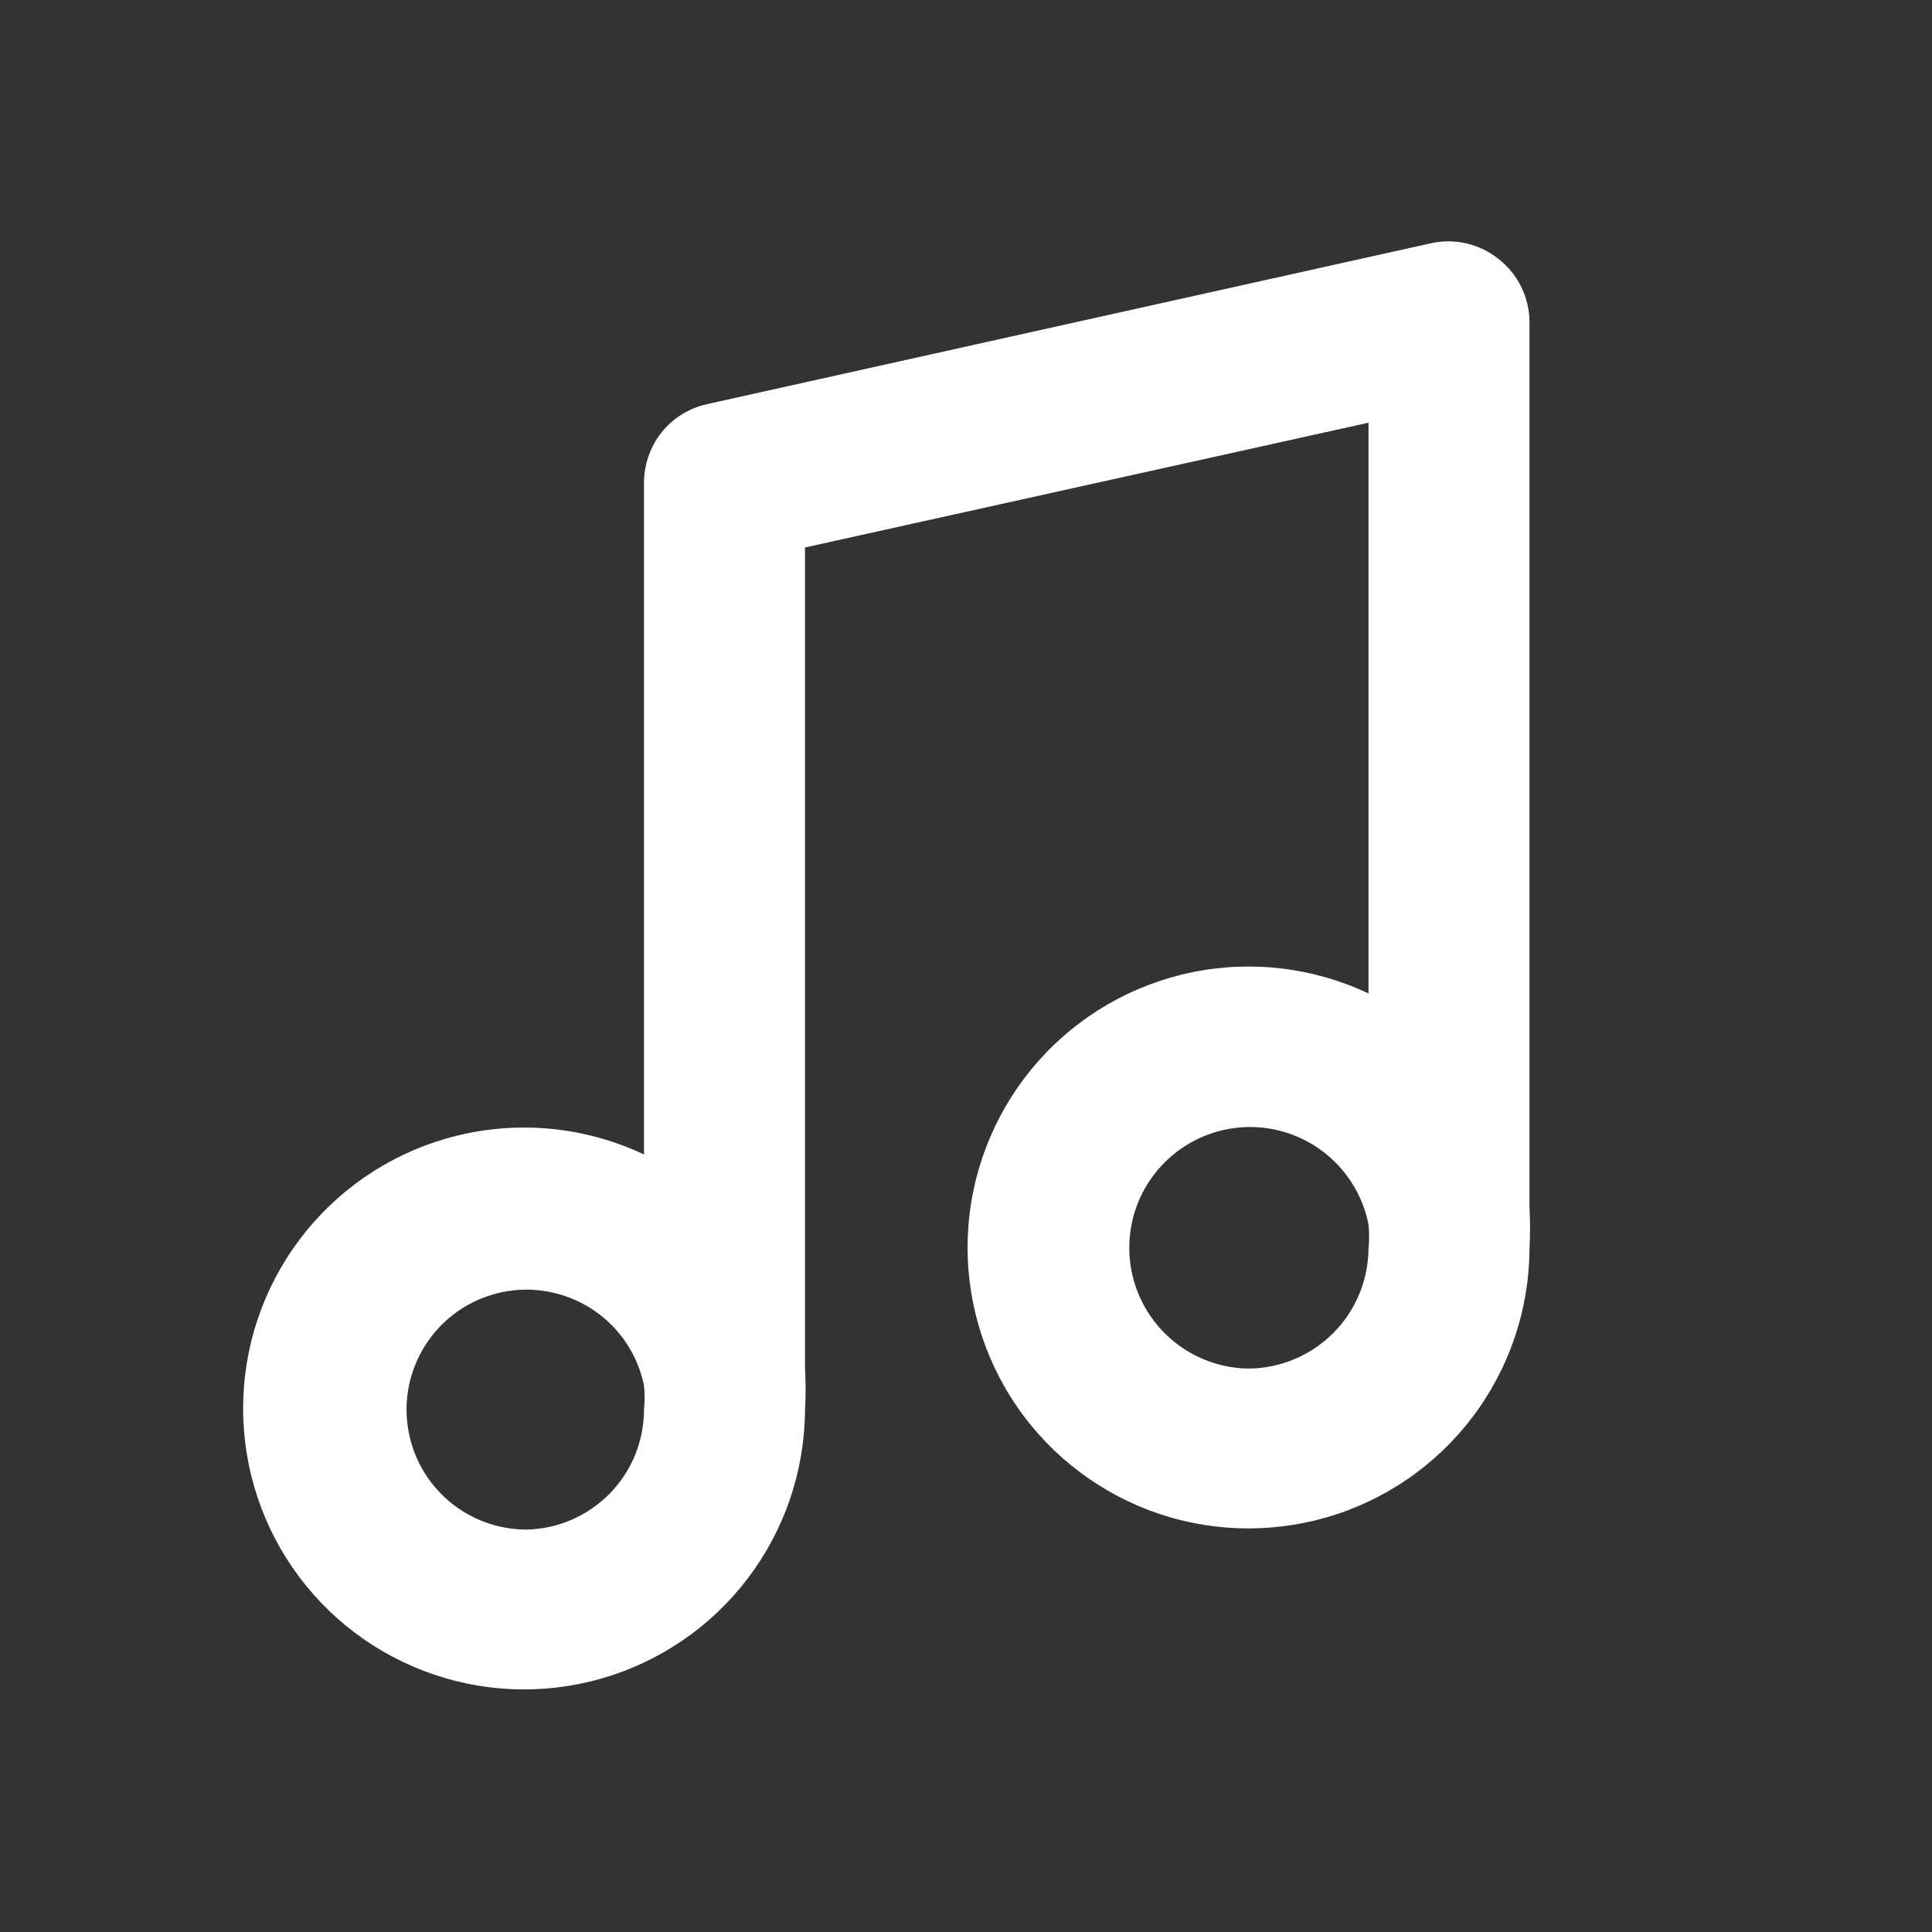 <svg width="24" height="24" viewBox="0 0 24 24" fill="none" xmlns="http://www.w3.org/2000/svg">
<rect x="0" y="0" width="24" height="24" fill="#333333" stroke="none"/>
<path d="M19 15.001V4.001C18.999 3.85 18.965 3.702 18.899 3.567C18.833 3.432 18.738 3.314 18.62 3.221C18.504 3.127 18.368 3.06 18.223 3.025C18.077 2.991 17.926 2.989 17.78 3.021L8.78 5.021C8.558 5.071 8.359 5.195 8.217 5.373C8.076 5.552 7.999 5.773 8 6.001V14.341C7.317 14.018 6.549 13.926 5.809 14.078C5.069 14.229 4.399 14.617 3.898 15.182C3.398 15.747 3.093 16.459 3.032 17.211C2.97 17.963 3.154 18.716 3.556 19.355C3.958 19.994 4.556 20.485 5.261 20.755C5.966 21.026 6.739 21.06 7.465 20.853C8.191 20.647 8.831 20.21 9.288 19.609C9.745 19.008 9.995 18.276 10 17.521C10.01 17.347 10.01 17.174 10 17.001V6.801L17 5.251V12.341C16.317 12.018 15.548 11.926 14.808 12.078C14.068 12.23 13.397 12.618 12.897 13.183C12.396 13.749 12.092 14.462 12.031 15.215C11.97 15.968 12.155 16.72 12.558 17.359C12.961 17.998 13.561 18.488 14.267 18.758C14.972 19.027 15.746 19.059 16.473 18.851C17.198 18.643 17.837 18.205 18.293 17.602C18.749 17 18.997 16.266 19 15.511C19.009 15.341 19.009 15.17 19 15.001ZM6.54 19.001C6.258 19 5.982 18.921 5.744 18.77C5.506 18.619 5.315 18.404 5.194 18.149C5.074 17.895 5.027 17.611 5.061 17.331C5.095 17.052 5.208 16.787 5.386 16.569C5.564 16.35 5.8 16.187 6.068 16.098C6.335 16.008 6.622 15.996 6.896 16.064C7.169 16.131 7.418 16.274 7.614 16.477C7.809 16.68 7.943 16.934 8 17.211C8.01 17.31 8.01 17.411 8 17.511C8 17.901 7.847 18.275 7.574 18.554C7.301 18.832 6.93 18.993 6.54 19.001ZM15.54 17.001C15.255 17.003 14.976 16.924 14.734 16.773C14.493 16.622 14.299 16.406 14.176 16.149C14.053 15.893 14.005 15.606 14.039 15.323C14.072 15.04 14.186 14.773 14.366 14.553C14.546 14.332 14.785 14.167 15.055 14.077C15.325 13.987 15.616 13.976 15.892 14.045C16.168 14.114 16.419 14.261 16.615 14.467C16.811 14.673 16.945 14.931 17 15.211C17.01 15.31 17.01 15.411 17 15.511C16.997 15.905 16.84 16.282 16.561 16.561C16.282 16.84 15.904 16.998 15.51 17.001H15.54Z" fill="white"/>
</svg>

